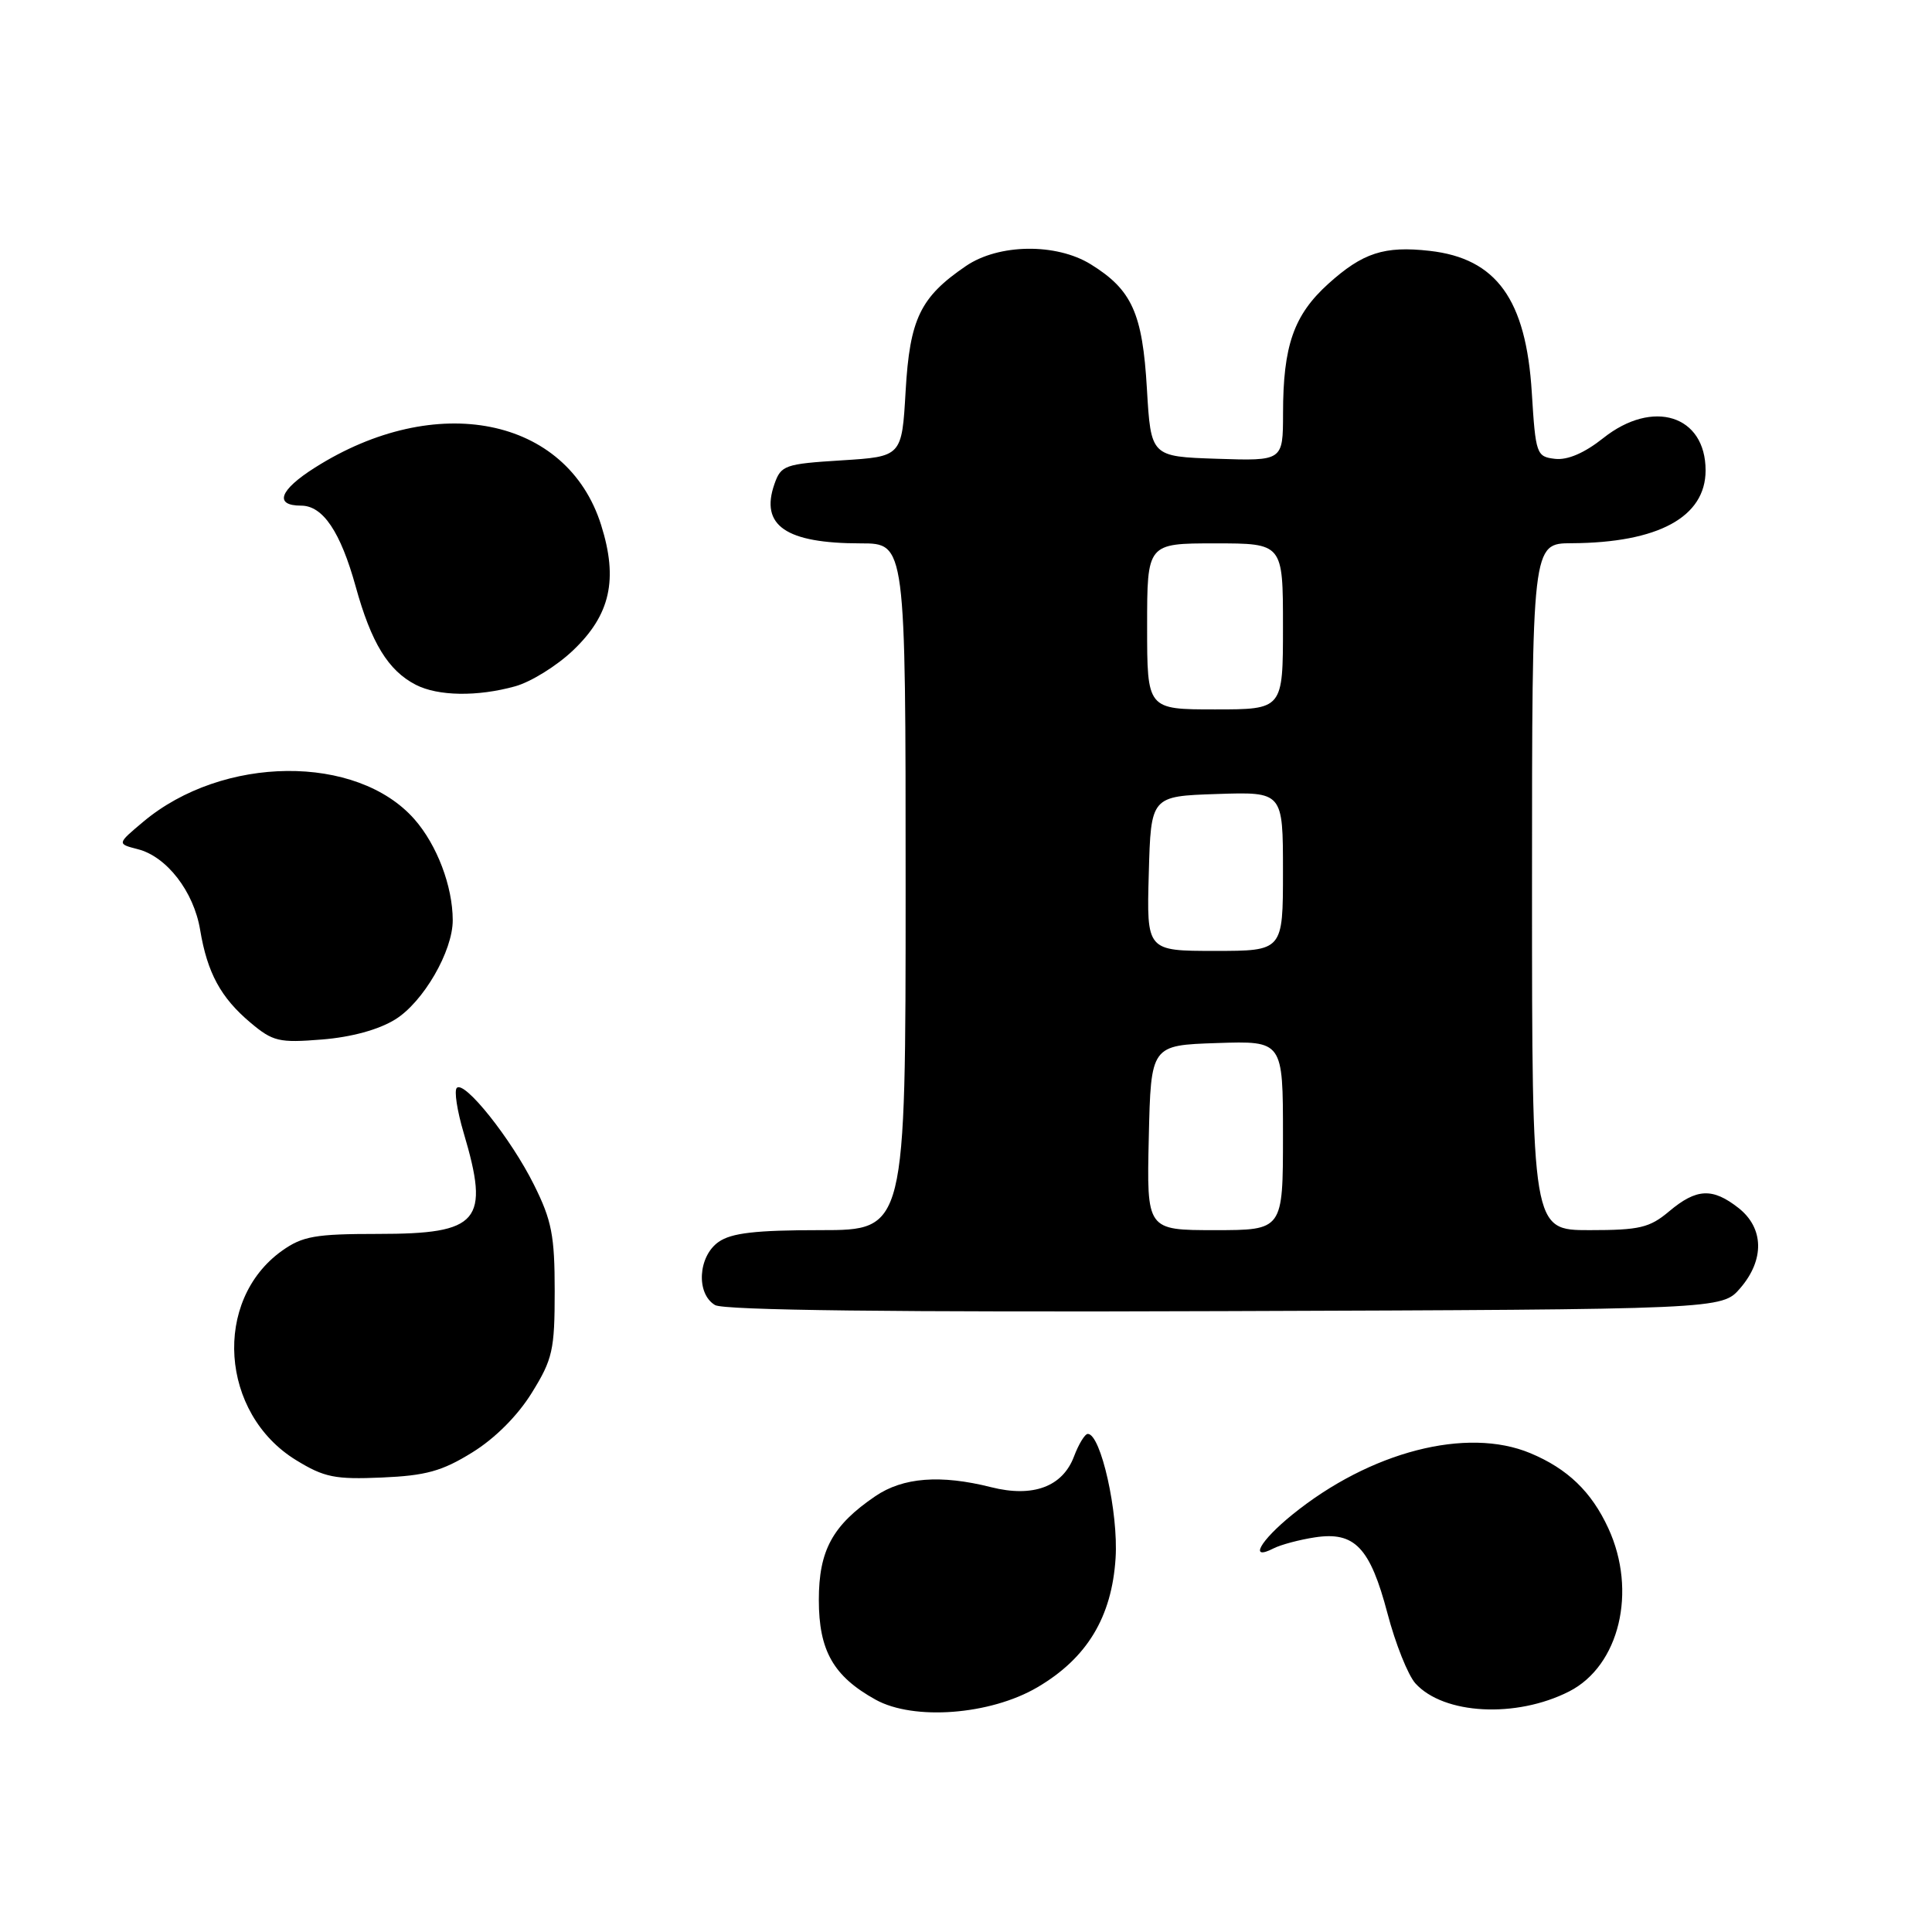 <?xml version="1.0" encoding="UTF-8" standalone="no"?>
<!DOCTYPE svg PUBLIC "-//W3C//DTD SVG 1.1//EN" "http://www.w3.org/Graphics/SVG/1.1/DTD/svg11.dtd" >
<svg xmlns="http://www.w3.org/2000/svg" xmlns:xlink="http://www.w3.org/1999/xlink" version="1.1" viewBox="0 0 256 256">
 <g >
 <path fill="currentColor"
d=" M 137.45 223.58 C 144.02 219.73 147.32 214.29 147.82 206.47 C 148.21 200.44 145.87 190.00 144.14 190.00 C 143.75 190.00 142.93 191.35 142.31 192.99 C 140.80 197.00 136.87 198.46 131.33 197.06 C 124.62 195.37 119.65 195.76 115.99 198.25 C 110.31 202.11 108.50 205.44 108.50 212.00 C 108.50 218.72 110.43 222.12 116.03 225.22 C 121.07 228.01 131.21 227.24 137.45 223.58 Z  M 207.91 224.13 C 214.58 220.74 216.96 210.84 213.11 202.50 C 210.88 197.66 207.71 194.61 202.77 192.55 C 194.36 189.04 181.56 192.34 171.25 200.69 C 166.94 204.18 165.45 206.87 168.75 205.17 C 169.71 204.68 172.18 204.02 174.22 203.71 C 179.50 202.90 181.54 205.03 183.85 213.79 C 184.90 217.80 186.57 221.97 187.55 223.06 C 191.30 227.19 200.88 227.70 207.91 224.13 Z  M 62.57 192.46 C 65.59 190.60 68.60 187.58 70.47 184.55 C 73.23 180.10 73.50 178.88 73.50 171.08 C 73.50 163.73 73.11 161.71 70.76 157.00 C 67.72 150.88 61.55 143.14 60.53 144.15 C 60.16 144.51 60.57 147.18 61.43 150.08 C 64.93 161.86 63.54 163.50 50.10 163.50 C 41.77 163.50 40.09 163.80 37.37 165.73 C 28.15 172.31 29.16 187.31 39.24 193.48 C 42.96 195.76 44.39 196.05 50.60 195.78 C 56.42 195.53 58.57 194.94 62.57 192.46 Z  M 230.59 170.69 C 233.83 166.93 233.74 162.73 230.37 160.07 C 226.92 157.36 224.80 157.46 221.18 160.50 C 218.58 162.69 217.26 163.00 210.61 163.00 C 203.00 163.00 203.00 163.00 203.00 117.50 C 203.00 72.00 203.00 72.00 208.25 71.98 C 219.73 71.92 226.00 68.51 226.00 62.33 C 226.00 55.02 219.02 52.82 212.44 58.05 C 209.95 60.03 207.71 60.99 206.05 60.80 C 203.59 60.51 203.48 60.21 202.97 52.00 C 202.21 39.67 198.29 34.24 189.44 33.24 C 183.42 32.56 180.57 33.49 175.99 37.62 C 171.43 41.75 170.01 45.81 170.01 54.79 C 170.00 61.08 170.00 61.08 161.25 60.79 C 152.50 60.50 152.50 60.50 151.97 51.50 C 151.39 41.49 149.98 38.39 144.53 35.02 C 139.95 32.19 132.33 32.29 127.99 35.25 C 121.94 39.37 120.55 42.25 120.00 51.82 C 119.50 60.50 119.50 60.50 111.52 61.00 C 103.99 61.47 103.49 61.65 102.62 64.13 C 100.69 69.64 104.12 72.00 114.07 72.00 C 120.00 72.00 120.00 72.00 120.00 117.50 C 120.00 163.00 120.00 163.00 108.72 163.00 C 100.13 163.00 96.92 163.37 95.22 164.56 C 92.49 166.47 92.21 171.43 94.75 172.93 C 95.91 173.62 118.51 173.89 162.34 173.73 C 228.17 173.50 228.17 173.50 230.59 170.69 Z  M 52.37 135.08 C 56.09 132.78 60.00 126.03 59.99 121.93 C 59.98 117.43 57.91 111.97 54.92 108.56 C 47.30 99.89 29.51 100.05 18.98 108.89 C 15.50 111.81 15.50 111.81 18.25 112.52 C 22.09 113.49 25.68 118.14 26.52 123.22 C 27.47 128.91 29.25 132.19 33.18 135.50 C 36.16 138.01 36.97 138.20 42.66 137.74 C 46.56 137.43 50.18 136.44 52.37 135.08 Z  M 68.26 90.94 C 70.33 90.37 73.78 88.23 75.92 86.19 C 80.88 81.48 81.93 76.78 79.65 69.56 C 75.14 55.25 57.77 51.78 41.70 61.98 C 37.02 64.94 36.29 67.00 39.90 67.00 C 42.79 67.00 45.12 70.47 47.13 77.72 C 49.19 85.18 51.44 88.86 55.10 90.74 C 58.04 92.25 63.26 92.33 68.26 90.94 Z  M 152.22 150.75 C 152.50 138.50 152.50 138.50 161.25 138.21 C 170.00 137.92 170.00 137.92 170.00 150.46 C 170.00 163.00 170.00 163.00 160.97 163.00 C 151.94 163.00 151.94 163.00 152.22 150.75 Z  M 152.22 115.75 C 152.50 105.50 152.50 105.50 161.25 105.21 C 170.00 104.92 170.00 104.92 170.00 115.46 C 170.00 126.00 170.00 126.00 160.97 126.00 C 151.93 126.00 151.93 126.00 152.22 115.75 Z  M 152.00 83.00 C 152.00 72.00 152.00 72.00 161.00 72.00 C 170.00 72.00 170.00 72.00 170.00 83.00 C 170.00 94.00 170.00 94.00 161.00 94.00 C 152.00 94.00 152.00 94.00 152.00 83.00 Z "/>
</g>
</svg>